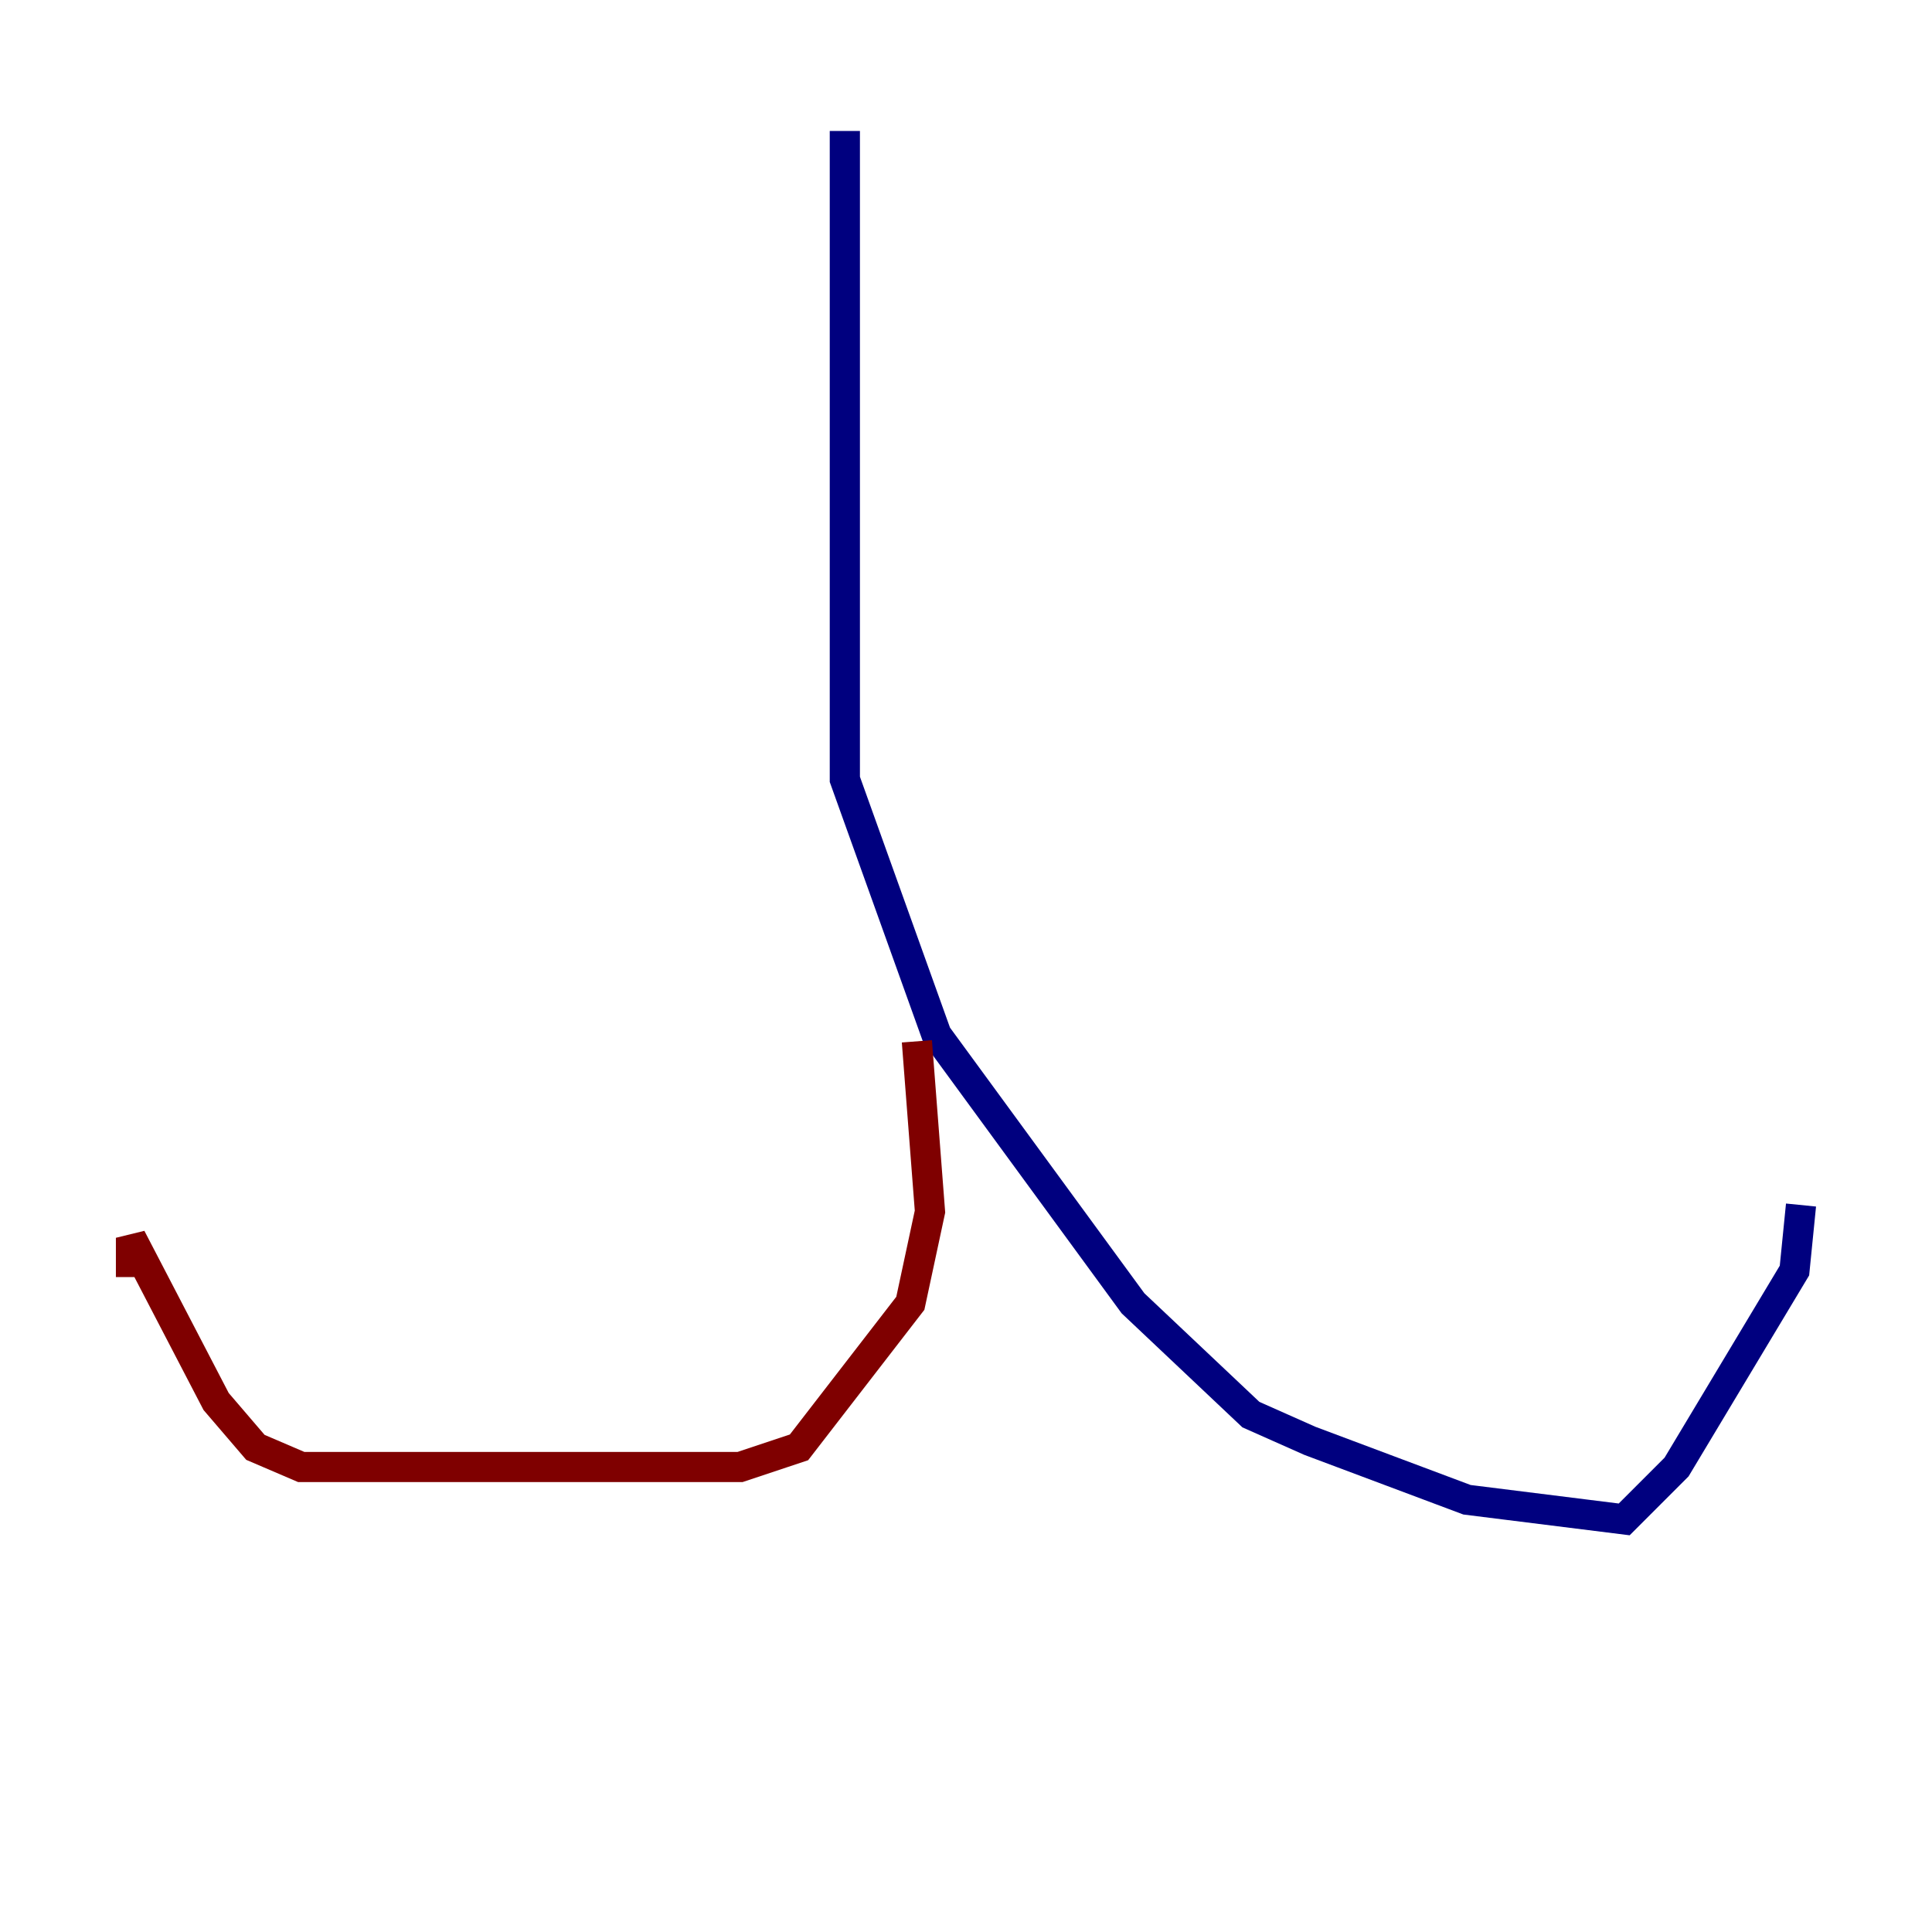 <?xml version="1.0" encoding="utf-8" ?>
<svg baseProfile="tiny" height="128" version="1.2" viewBox="0,0,128,128" width="128" xmlns="http://www.w3.org/2000/svg" xmlns:ev="http://www.w3.org/2001/xml-events" xmlns:xlink="http://www.w3.org/1999/xlink"><defs /><polyline fill="none" points="55.973,8.678 55.973,51.634 62.047,68.556 75.064,86.346 82.875,93.722 86.78,95.458 97.193,99.363 107.607,100.664 111.078,97.193 118.888,84.176 119.322,79.837" stroke="#00007f" stroke-width="2" /><polyline fill="none" points="60.746,68.99 61.614,80.271 60.312,86.346 52.936,95.891 49.031,97.193 19.959,97.193 16.922,95.891 14.319,92.854 8.678,82.007 8.678,84.61" stroke="#7f0000" stroke-width="2" /></svg>